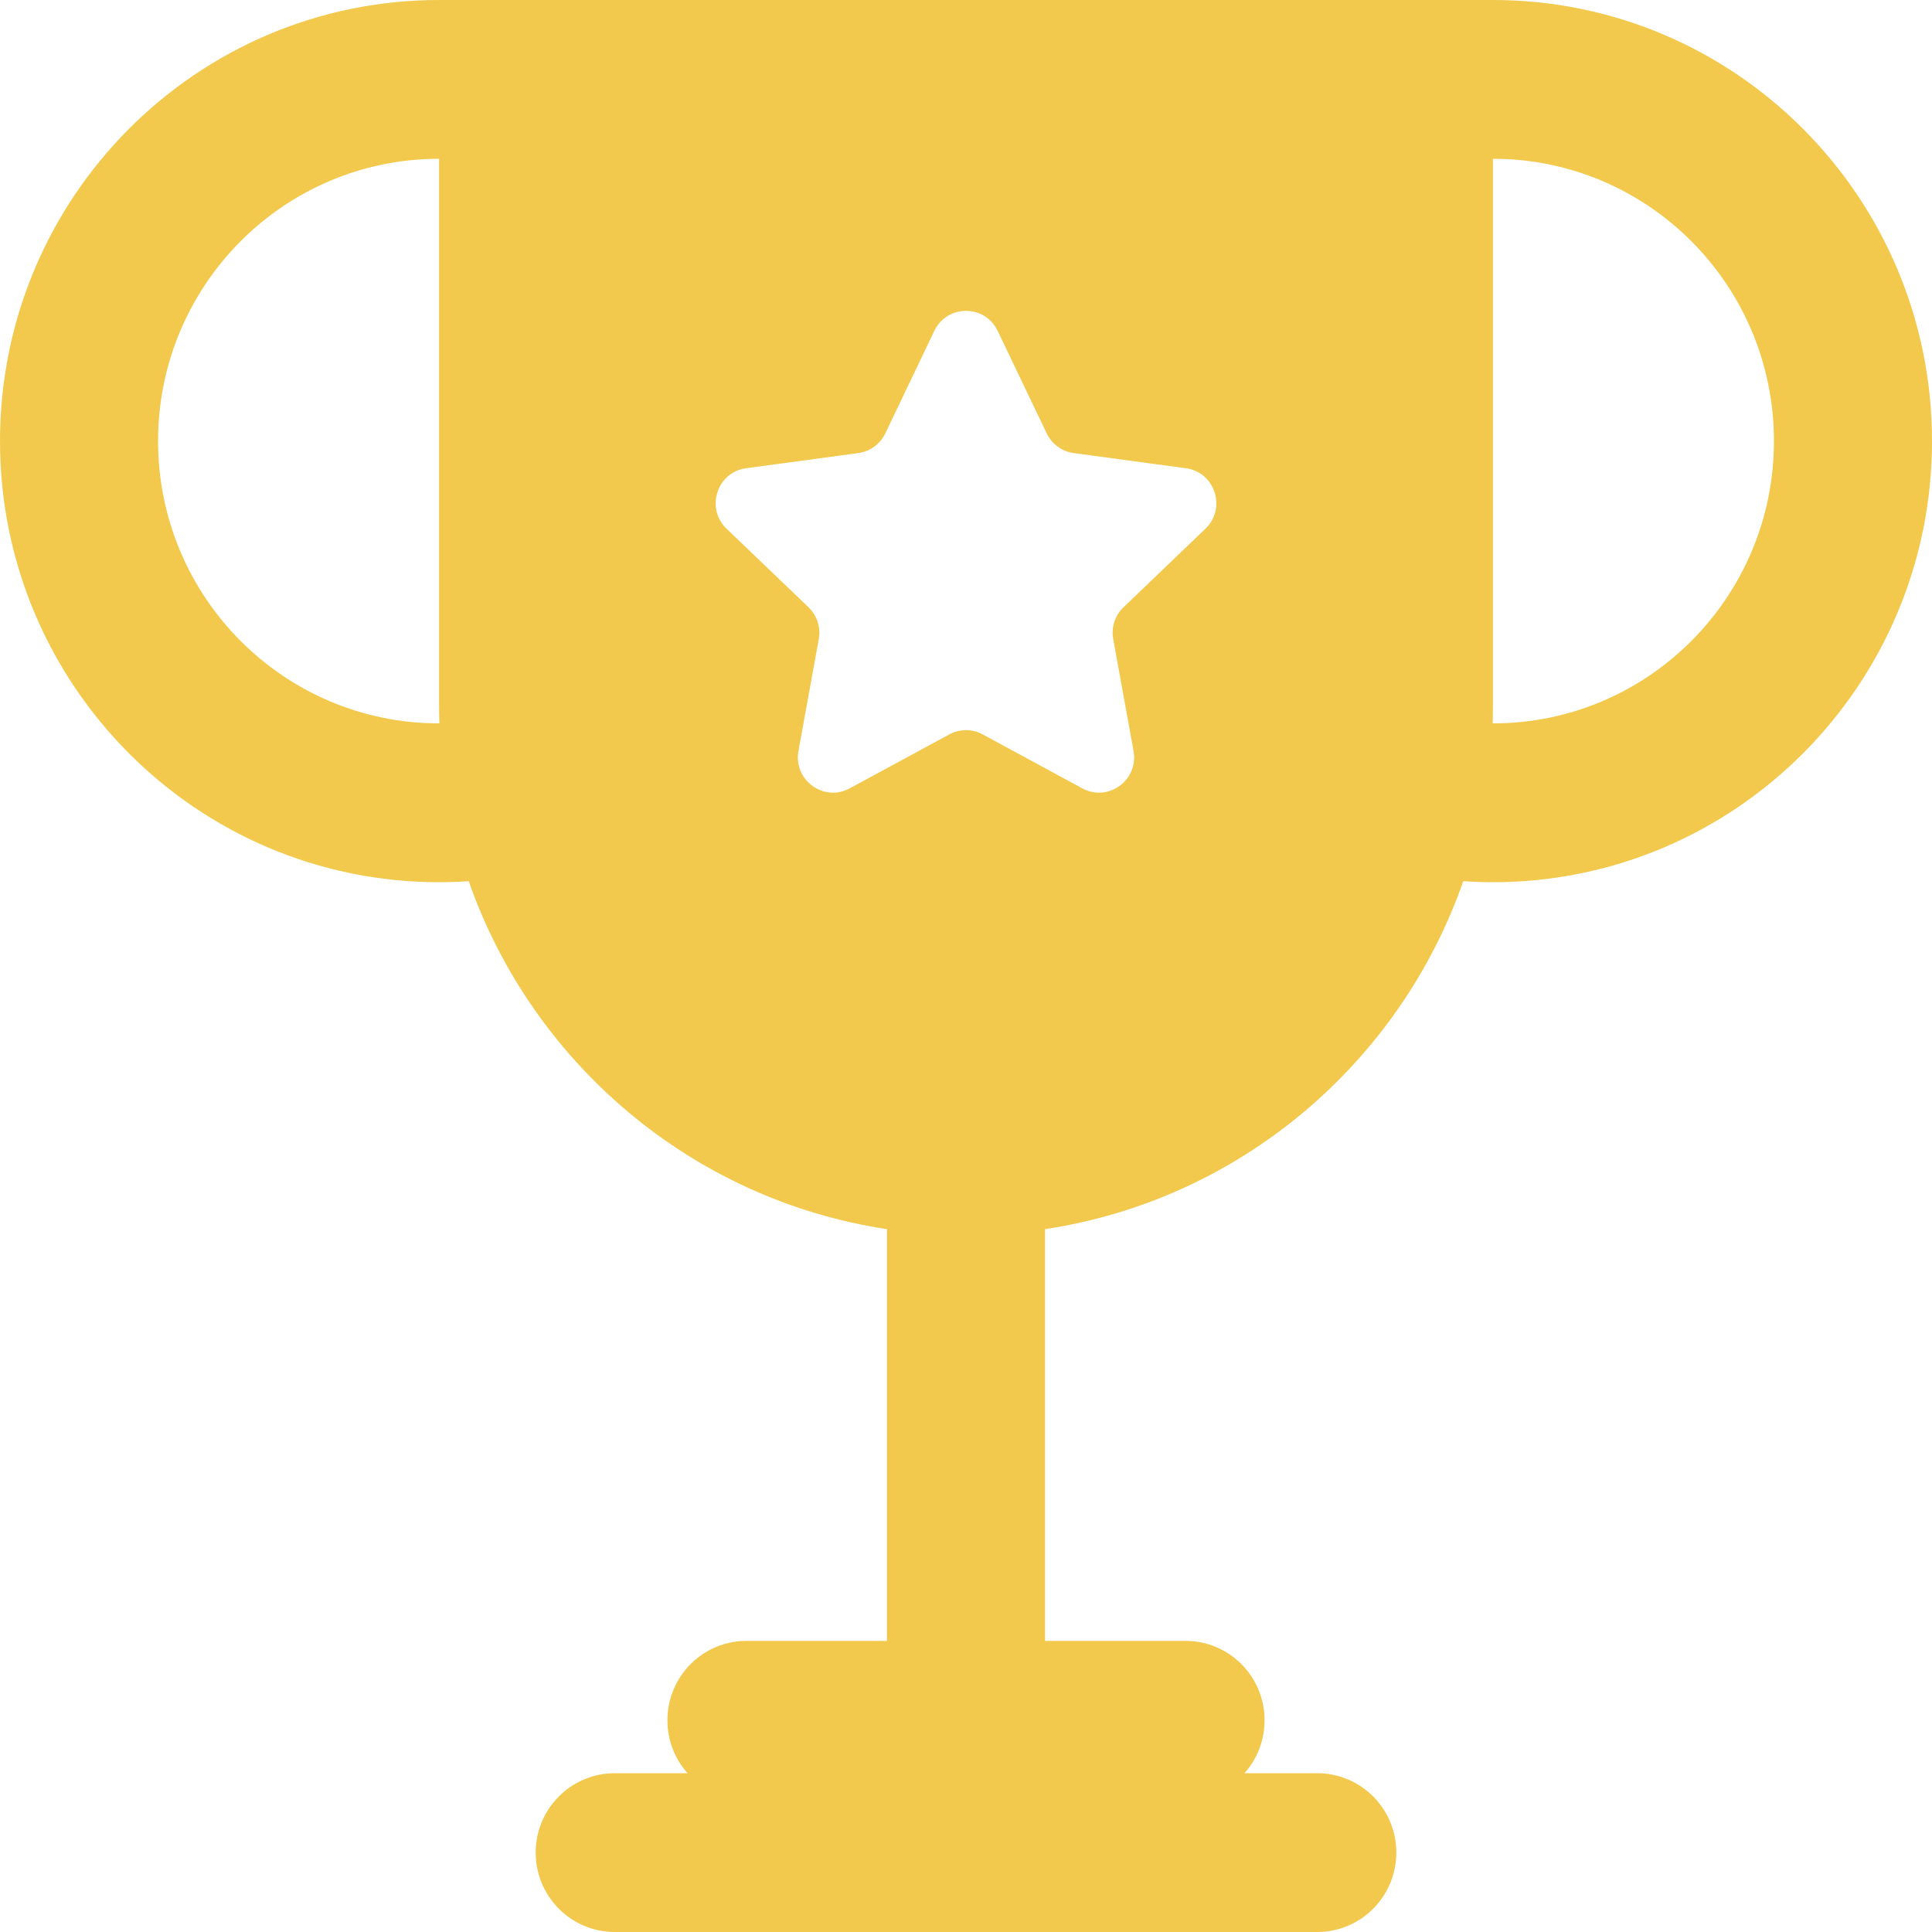 <svg width="59" height="59" viewBox="0 0 59 59" fill="none" xmlns="http://www.w3.org/2000/svg">
<path fill-rule="evenodd" clip-rule="evenodd" d="M13.409 21.552V4.849C8.669 4.849 4.827 8.709 4.827 13.47C4.827 18.232 8.669 22.091 13.409 22.091L13.418 22.091C13.412 21.912 13.409 21.733 13.409 21.552ZM0 13.47C0 6.031 6.003 0 13.409 0H45.591C52.996 0 59 6.031 59 13.47C59 20.91 52.996 26.941 45.591 26.941C45.287 26.941 44.985 26.93 44.686 26.91C42.743 32.469 37.861 36.638 31.914 37.536V50.11H36.205C37.538 50.11 38.618 51.195 38.618 52.534C38.618 53.155 38.386 53.722 38.004 54.151H40.227C41.56 54.151 42.641 55.236 42.641 56.575C42.641 57.914 41.56 59 40.227 59H29.5H18.773C17.44 59 16.359 57.914 16.359 56.575C16.359 55.236 17.44 54.151 18.773 54.151H20.996C20.614 53.722 20.382 53.155 20.382 52.534C20.382 51.195 21.462 50.11 22.796 50.11H27.086V37.536C21.139 36.638 16.257 32.469 14.314 26.91C14.015 26.93 13.713 26.941 13.409 26.941C6.003 26.941 0 20.91 0 13.47ZM45.591 21.552C45.591 21.733 45.588 21.912 45.582 22.091L45.591 22.091C50.331 22.091 54.173 18.232 54.173 13.47C54.173 8.709 50.331 4.849 45.591 4.849V21.552ZM30.467 10.104C30.077 9.289 28.923 9.289 28.533 10.104L27.036 13.234C26.88 13.561 26.57 13.787 26.212 13.836L22.786 14.299C21.894 14.419 21.538 15.522 22.188 16.146L24.689 18.544C24.951 18.794 25.069 19.16 25.004 19.517L24.384 22.933C24.222 23.822 25.156 24.504 25.948 24.075L28.991 22.427C29.309 22.254 29.691 22.254 30.009 22.427L33.052 24.075C33.844 24.504 34.778 23.822 34.616 22.933L33.996 19.517C33.931 19.16 34.049 18.794 34.311 18.544L36.812 16.146C37.462 15.522 37.106 14.419 36.214 14.299L32.788 13.836C32.43 13.787 32.12 13.561 31.964 13.234L30.467 10.104Z" fill="#F2C94C"/>
</svg>
